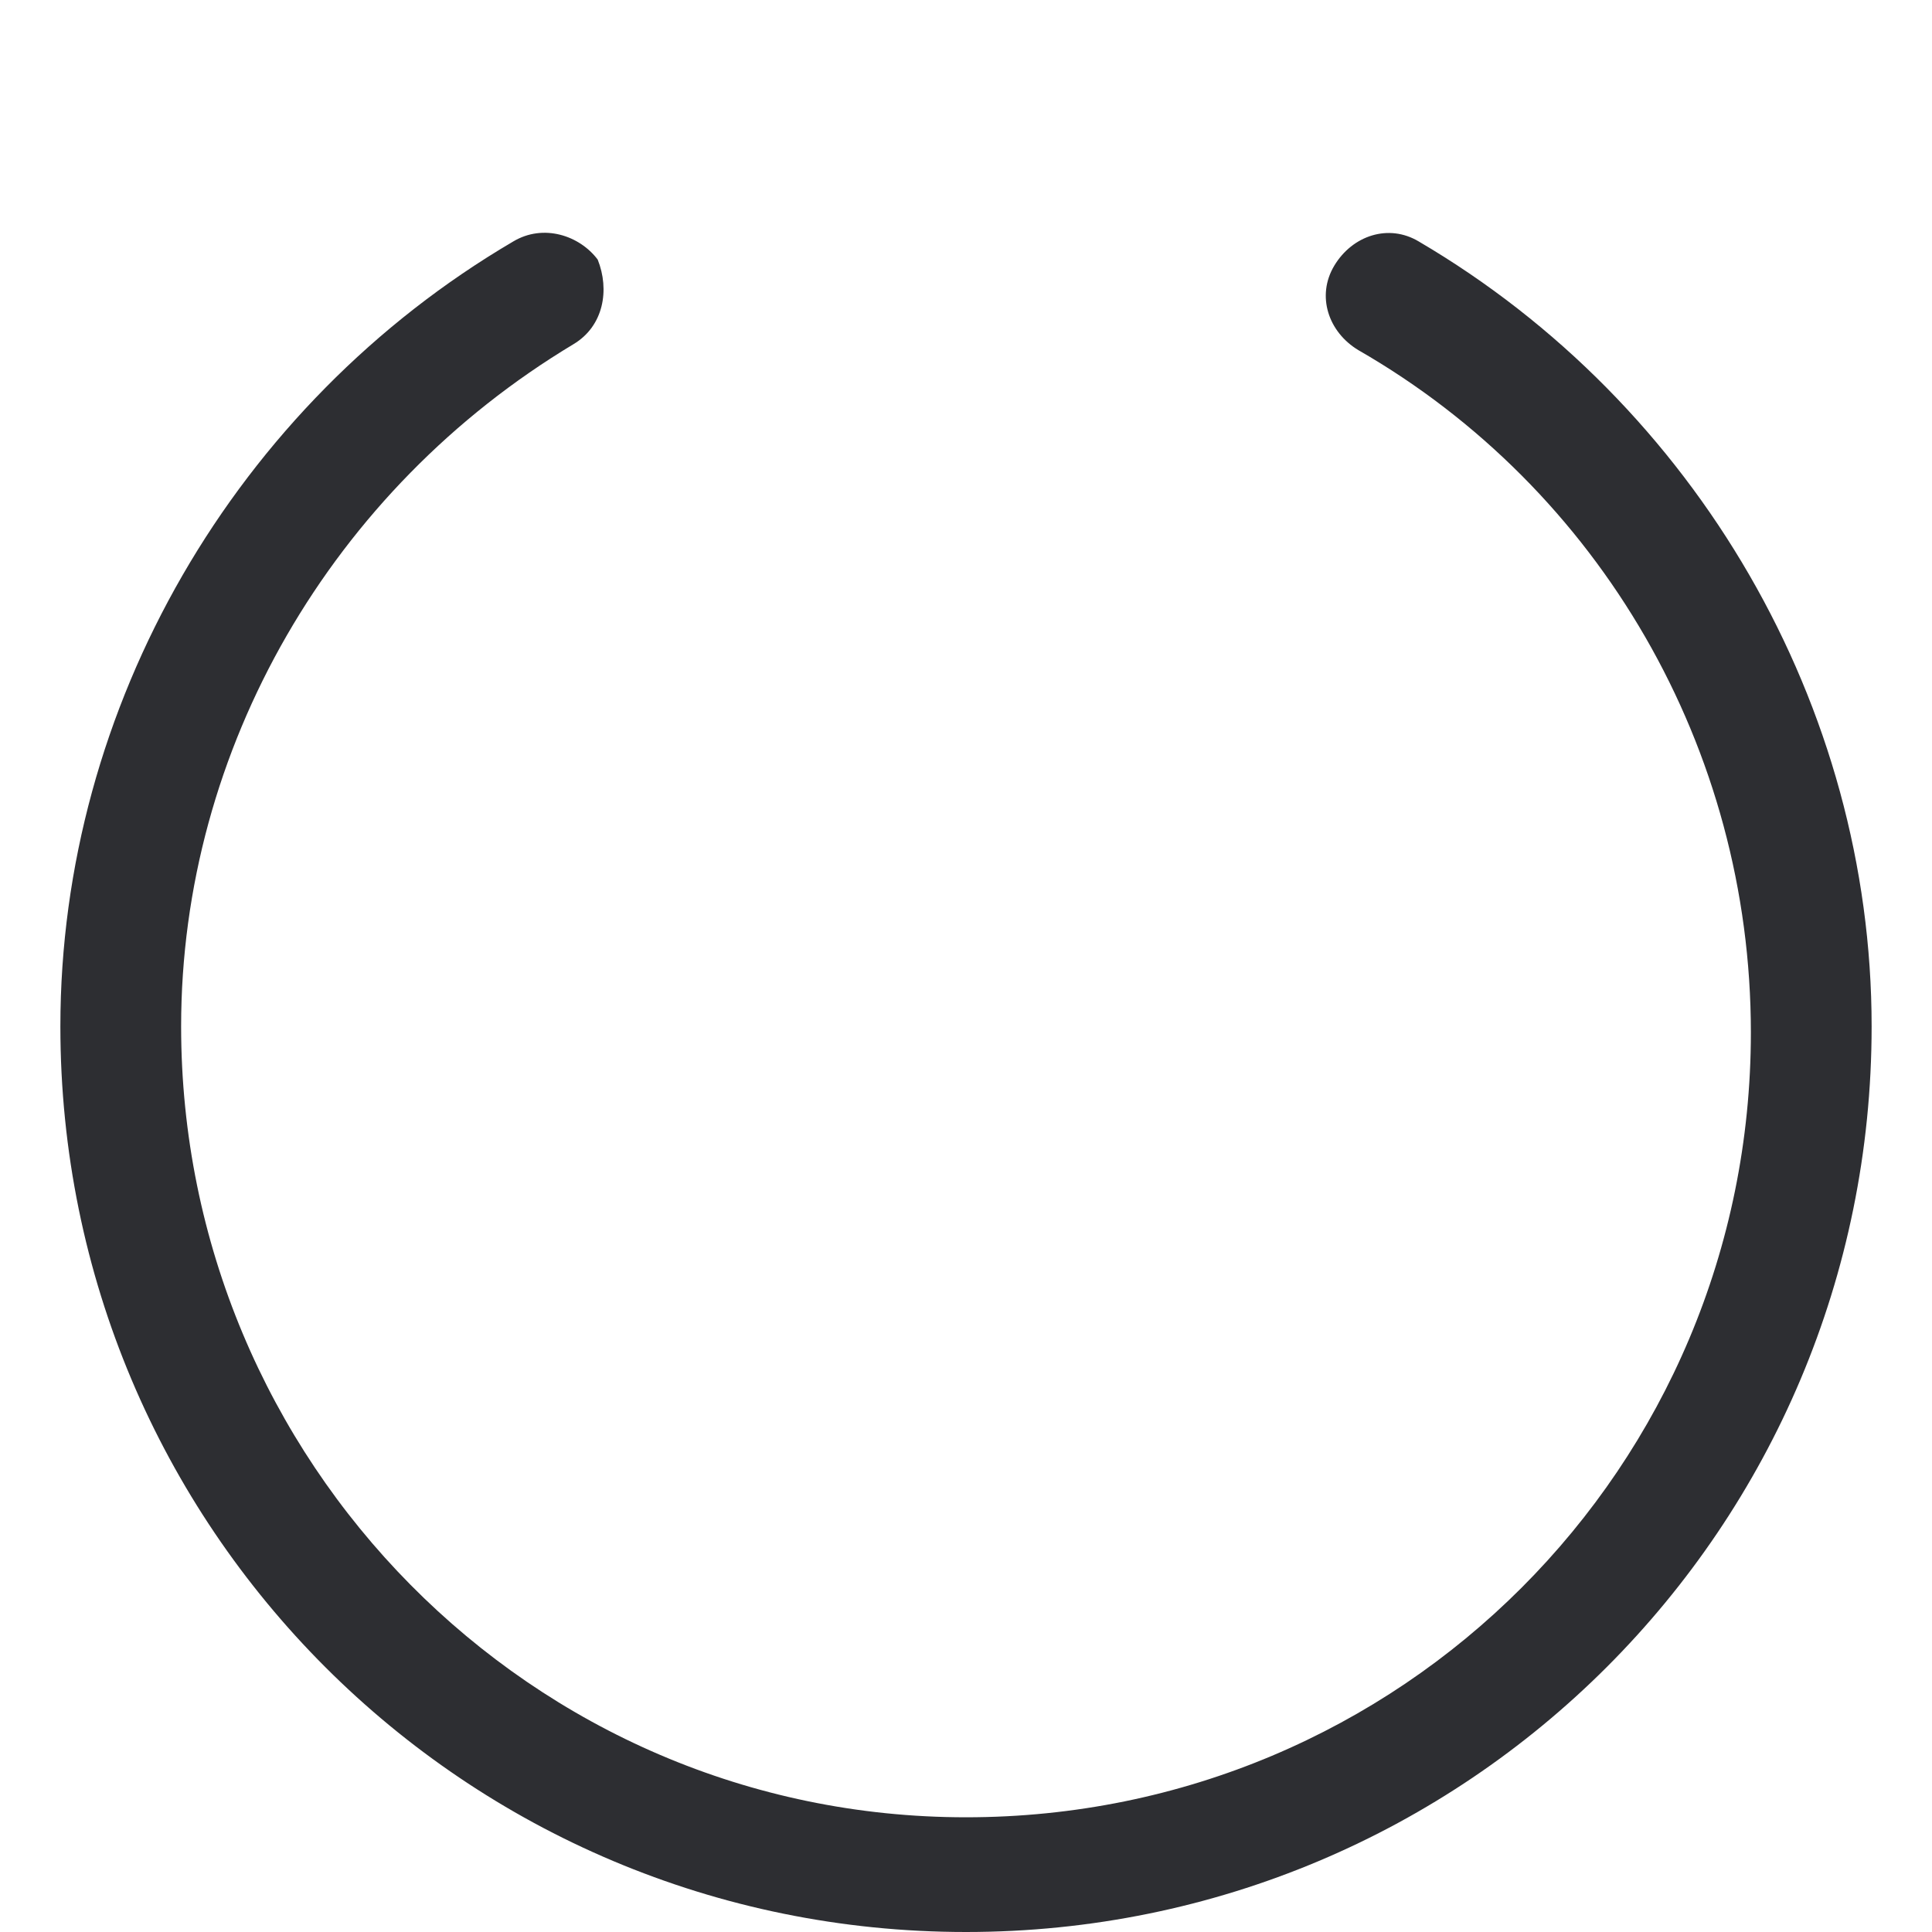 <svg width="32" height="32" viewBox="0 0 32 32" fill="none" xmlns="http://www.w3.org/2000/svg">
    <path d="M23.5 4C23 3.7 22.4 3.9 22.1 4.4C21.8 4.9 22 5.5 22.5 5.8C26.5 8.1 29 12.4 29 17.1C29 24.3 23.2 30.1 16 30.1C8.8 30.1 3 24.2 3 17C3 12.4 5.5 8.1 9.5 5.7C10 5.4 10.1 4.8 9.9 4.3C9.6 3.9 9 3.7 8.5 4C3.9 6.7 1 11.7 1 17C1 25.3 7.7 32 16 32C24.3 32 31 25.3 31 17C31 11.7 28.1 6.7 23.5 4Z" fill="#2D2E32" />
</svg>
    